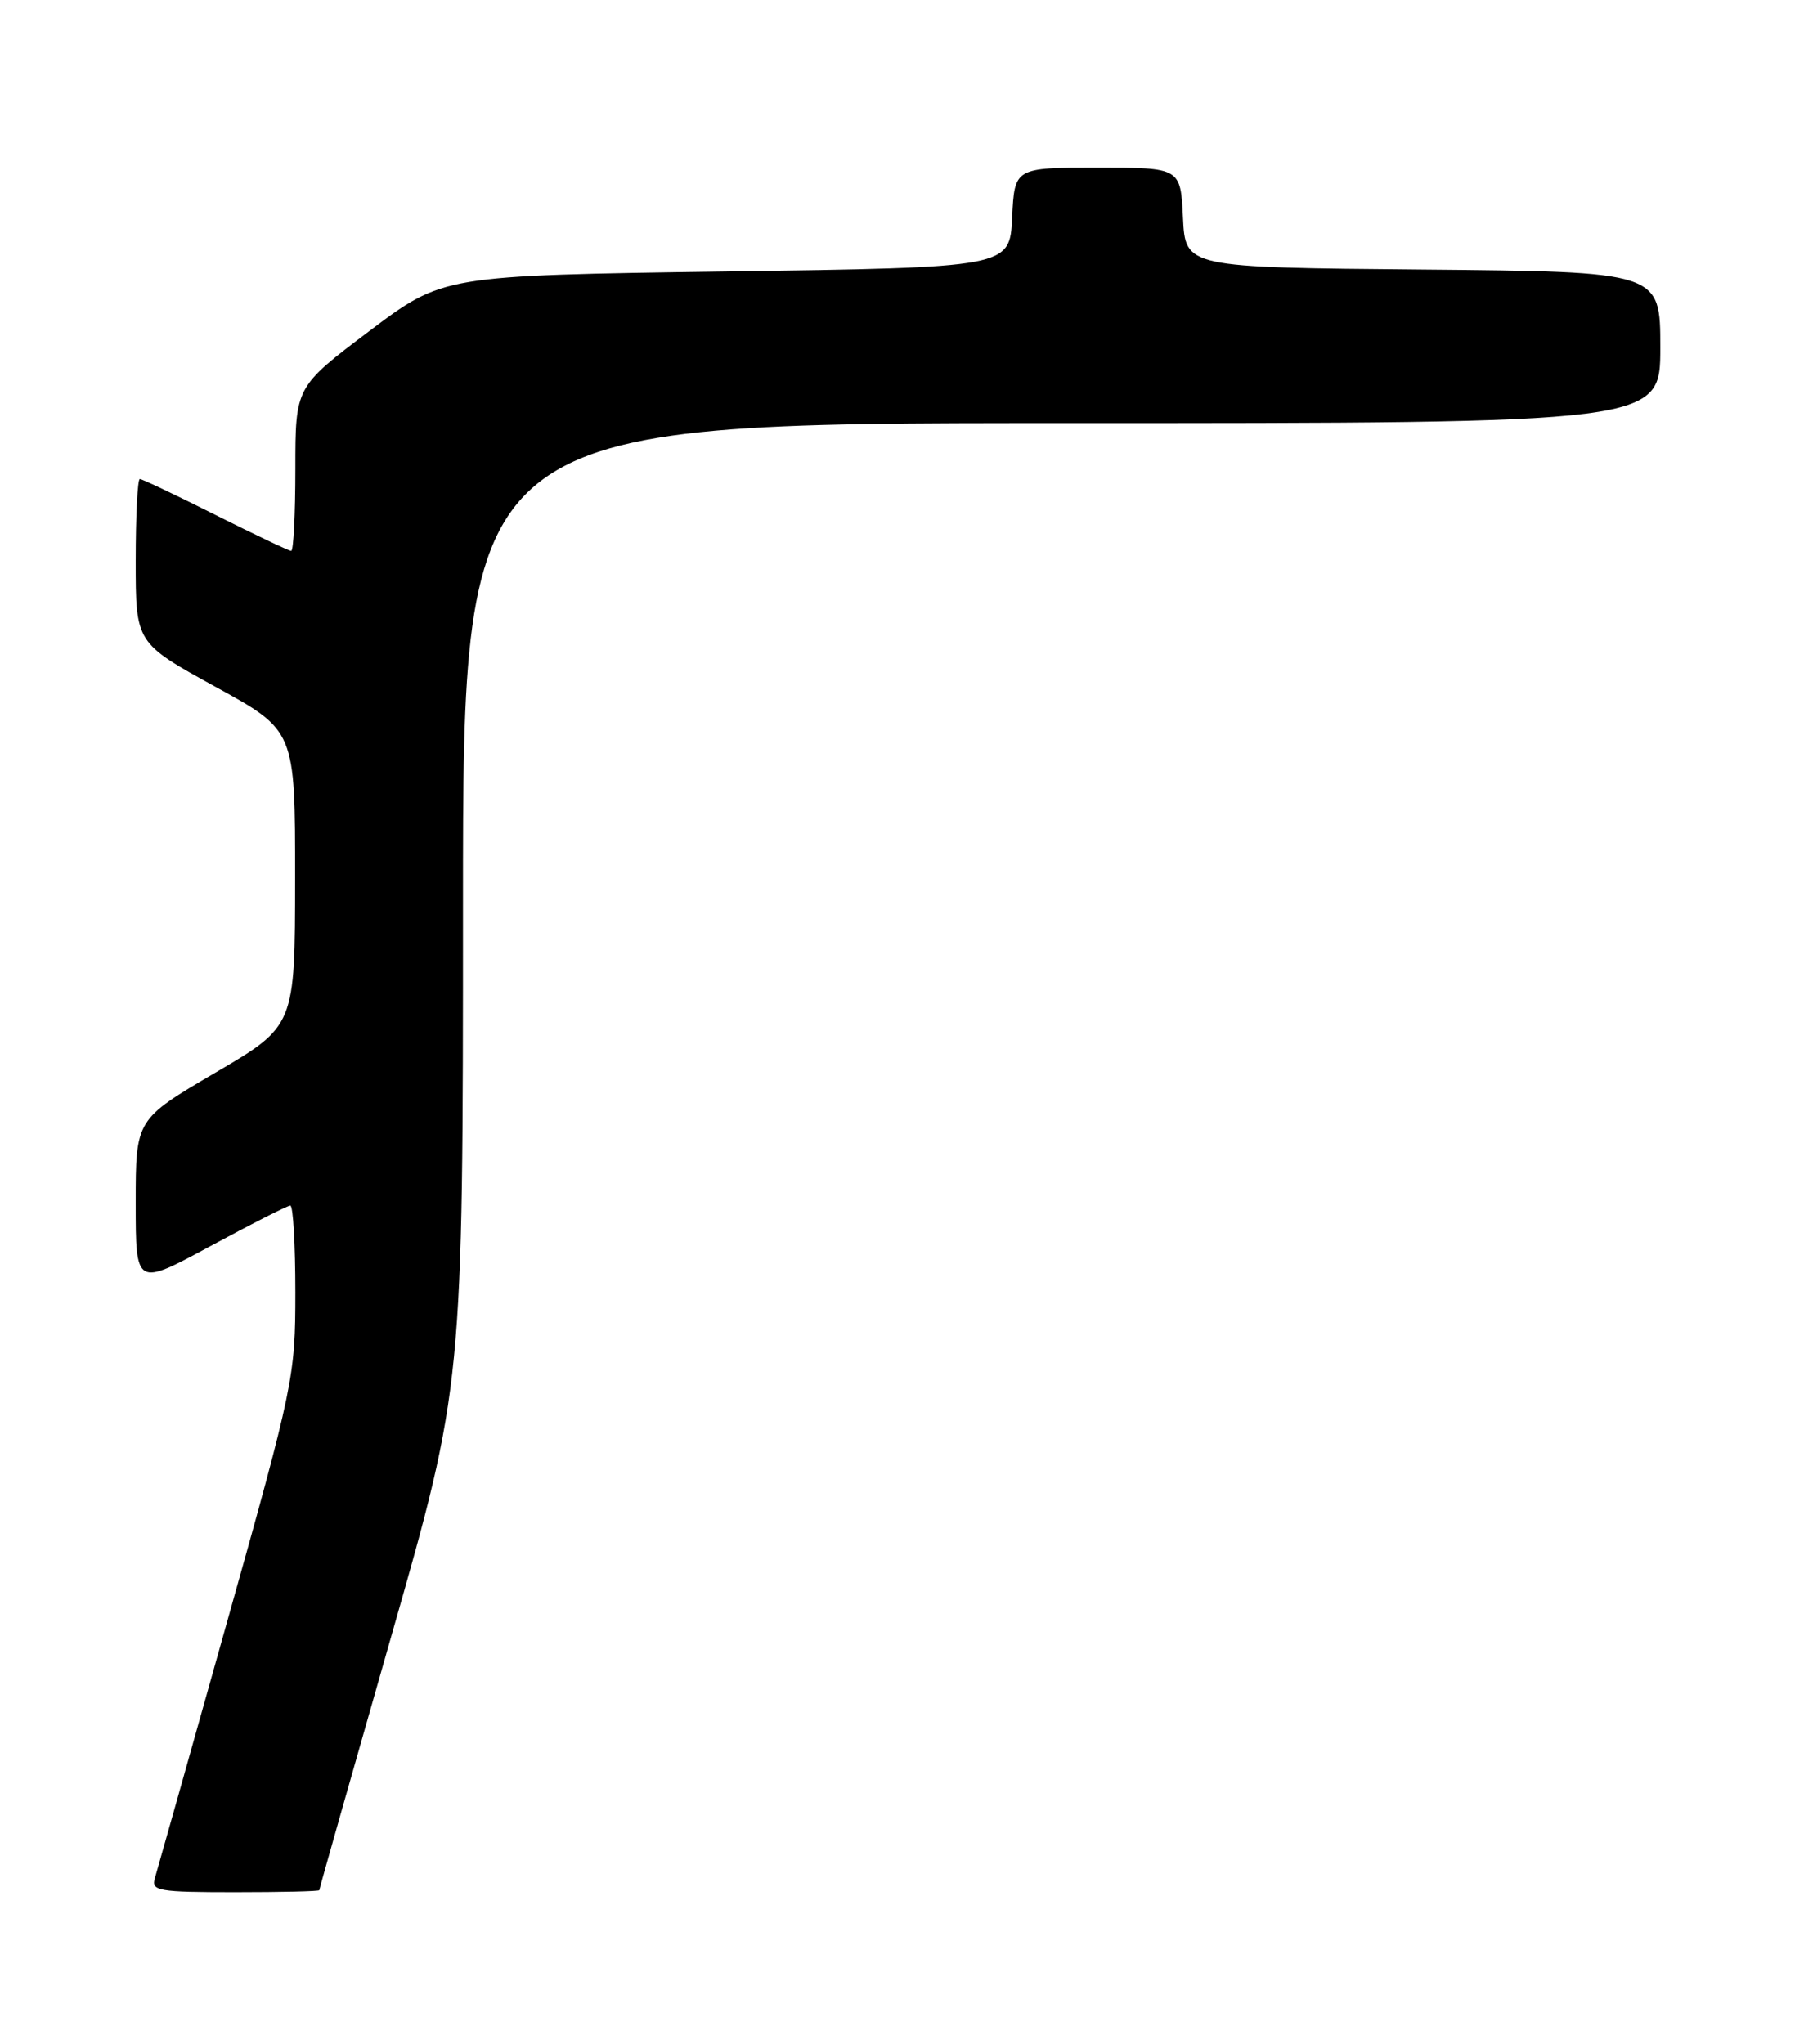 <?xml version="1.0" encoding="UTF-8" standalone="no"?>
<!DOCTYPE svg PUBLIC "-//W3C//DTD SVG 1.1//EN" "http://www.w3.org/Graphics/SVG/1.1/DTD/svg11.dtd" >
<svg xmlns="http://www.w3.org/2000/svg" xmlns:xlink="http://www.w3.org/1999/xlink" version="1.1" viewBox="0 0 226 256">
 <g >
 <path fill="currentColor"
d=" M 40.00 236.75 C 40.00 236.61 44.05 222.32 49.00 205.00 C 58.00 173.50 58.00 173.50 58.00 113.25 C 58.00 53.00 58.00 53.00 133.00 53.00 C 208.00 53.00 208.00 53.00 208.00 43.51 C 208.00 34.03 208.00 34.03 178.25 33.76 C 148.50 33.50 148.50 33.50 148.20 27.25 C 147.90 21.00 147.90 21.00 137.50 21.00 C 127.10 21.00 127.10 21.00 126.80 27.25 C 126.50 33.50 126.50 33.50 91.00 34.00 C 55.50 34.50 55.50 34.50 46.25 41.48 C 37.00 48.46 37.00 48.46 37.00 58.73 C 37.00 64.38 36.77 69.00 36.48 69.00 C 36.19 69.00 31.93 66.97 27.00 64.50 C 22.07 62.02 17.81 60.00 17.52 60.00 C 17.23 60.00 17.00 64.62 17.00 70.27 C 17.00 80.53 17.00 80.53 26.99 86.02 C 36.98 91.50 36.98 91.50 36.97 110.00 C 36.96 128.50 36.96 128.50 26.98 134.35 C 17.00 140.21 17.00 140.21 17.00 150.67 C 17.00 161.14 17.00 161.14 26.37 156.07 C 31.53 153.28 36.03 151.00 36.37 151.00 C 36.72 151.00 37.00 155.88 37.00 161.85 C 37.00 172.42 36.79 173.46 28.46 203.10 C 23.77 219.82 19.69 234.29 19.40 235.25 C 18.91 236.84 19.83 237.00 29.43 237.00 C 35.24 237.00 40.00 236.89 40.00 236.75 Z "/>
</g>
</svg>
